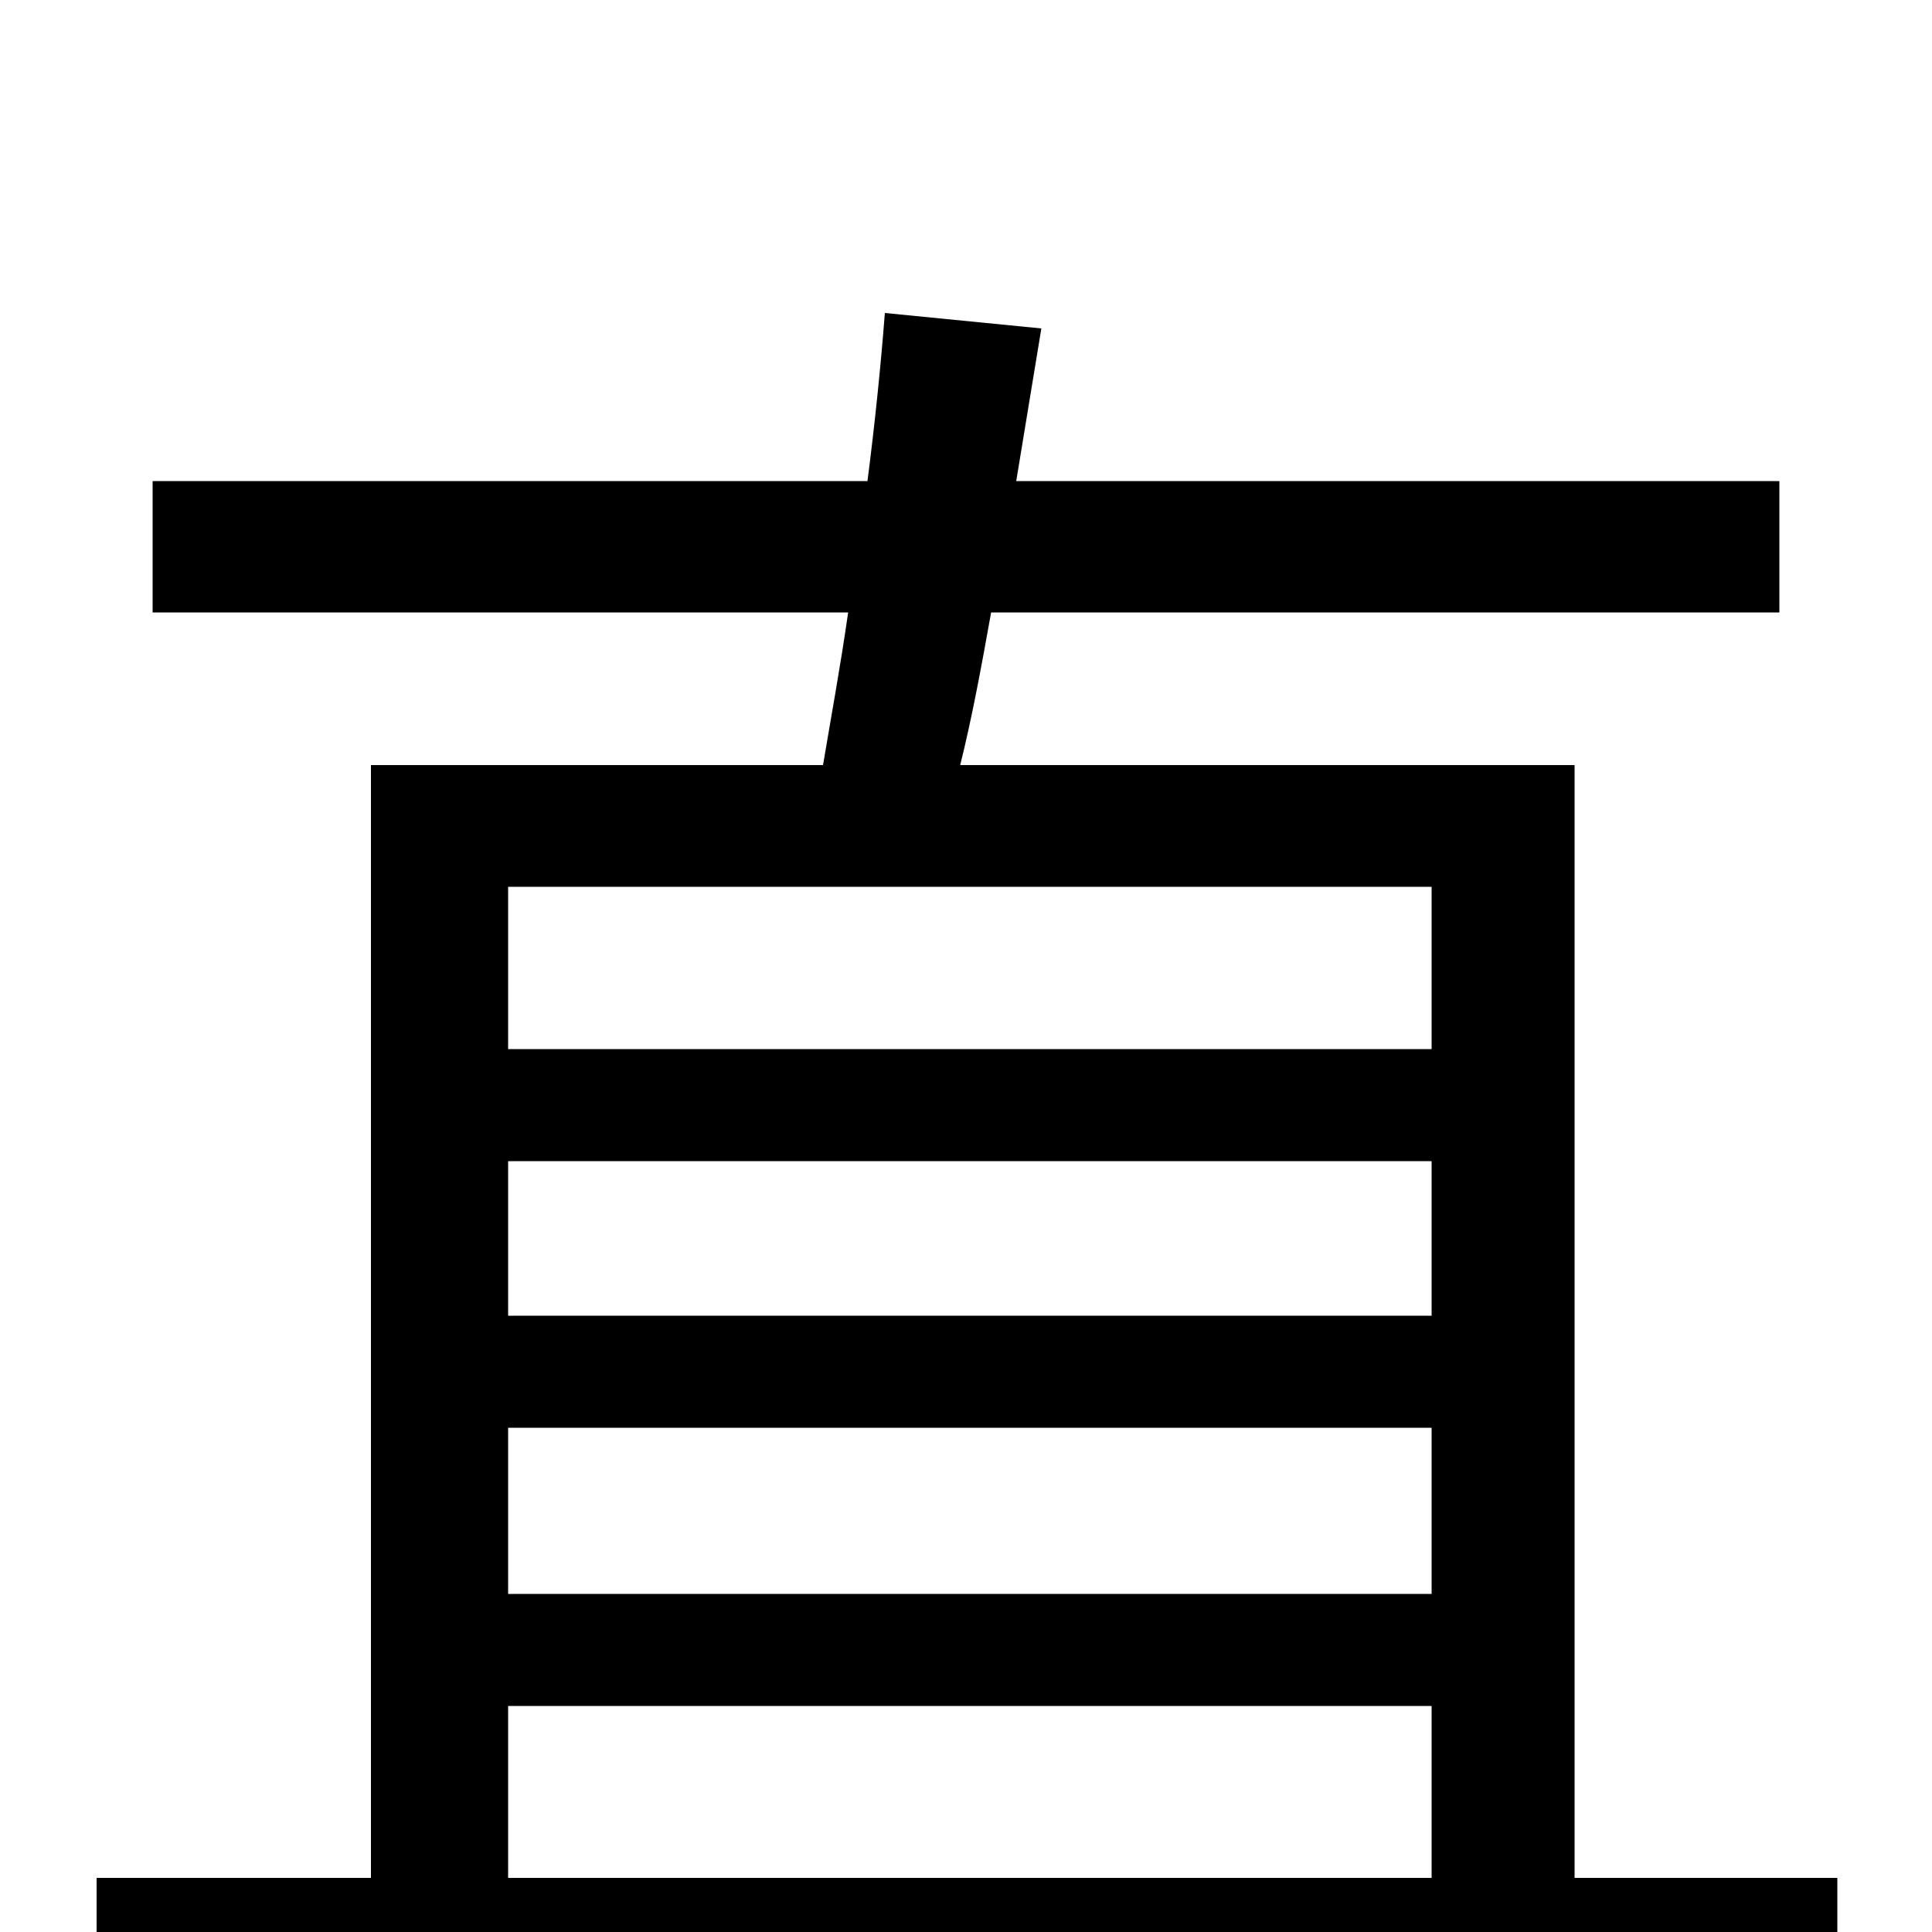 <svg xmlns="http://www.w3.org/2000/svg" viewBox="0 -1000 1000 1000">
	<path fill="#000000" d="M263 -117H741V-28H263ZM741 -541V-457H263V-541ZM741 -319H263V-399H741ZM263 -261H741V-175H263ZM815 -28V-604H497C503 -628 508 -655 513 -683H921V-751H526L539 -830L458 -838C456 -812 453 -782 449 -751H79V-683H439C435 -655 430 -628 426 -604H192V-28H50V41H951V-28Z"/>
</svg>